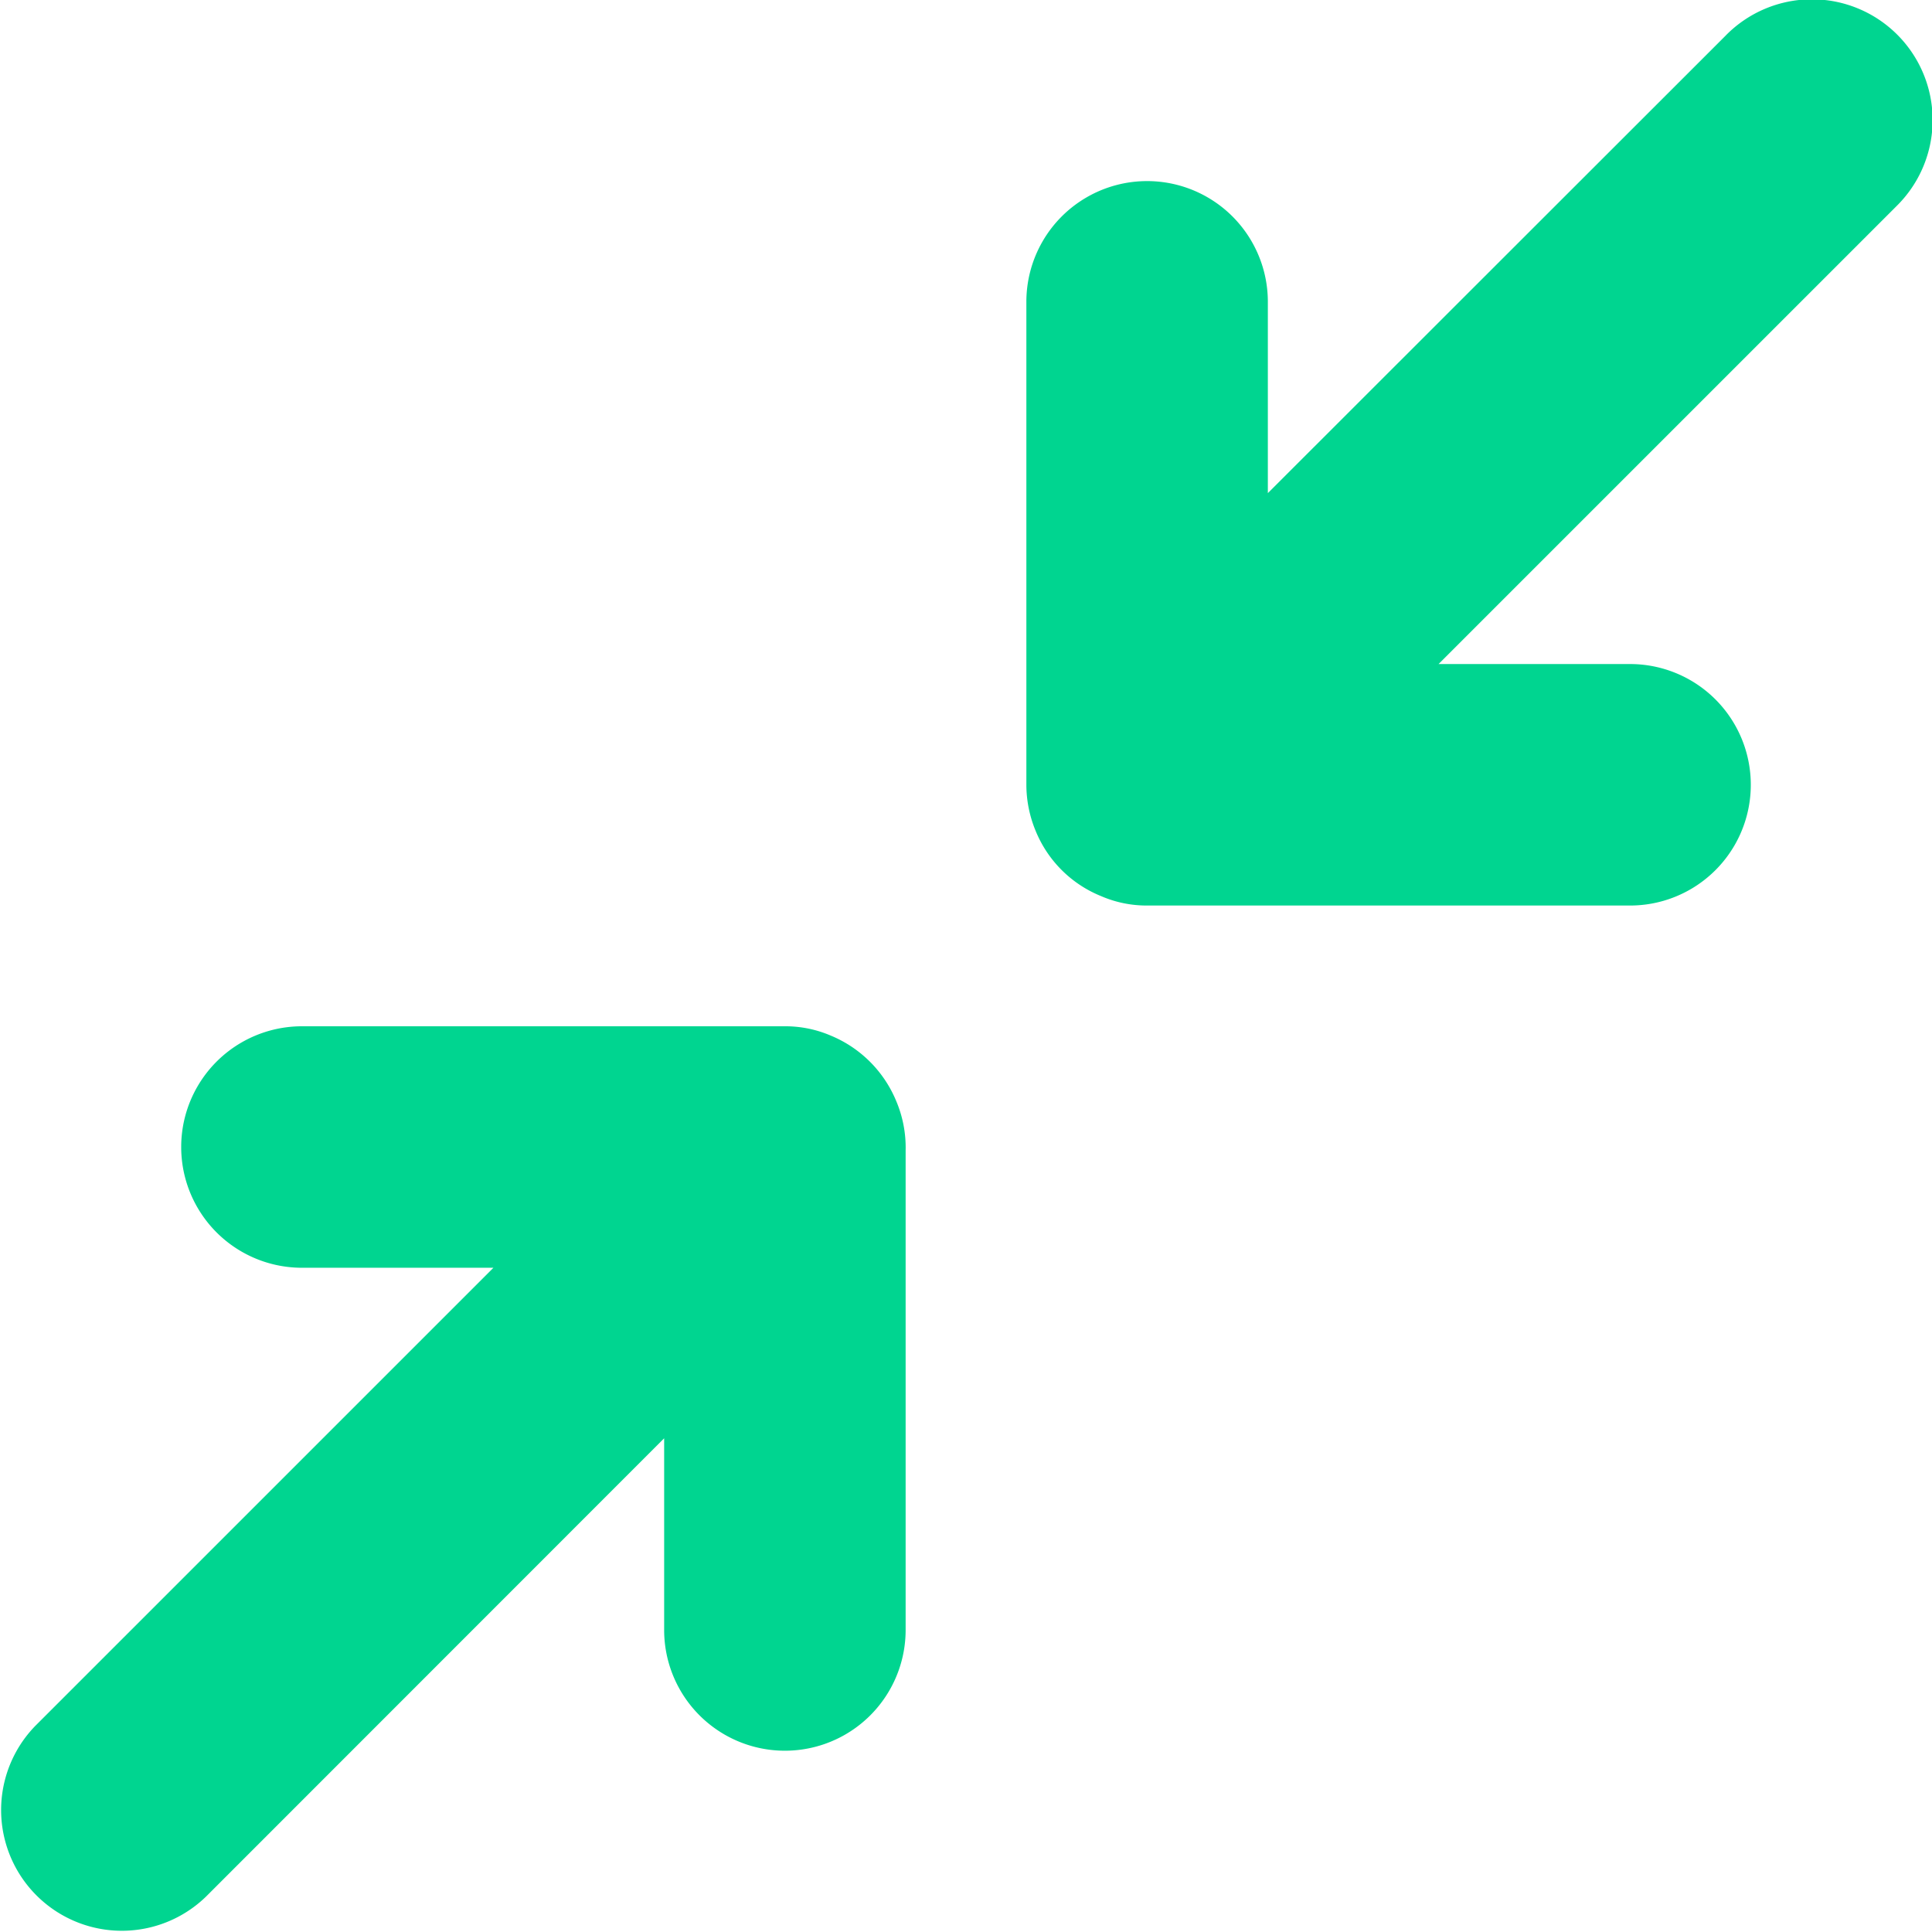 <svg xmlns="http://www.w3.org/2000/svg" width="90.623" height="90.619" viewBox="0 0 90.623 90.619">
  <path id="arrow-down-left-and-arrow-up-right-to-center" d="M80.925,1.639,59.445,23.106V14.133a5.663,5.663,0,1,0-11.327,0V36.787a5.658,5.658,0,0,0,.436,2.163,5.568,5.568,0,0,0,3.068,3.058,5.359,5.359,0,0,0,2.159.442H76.435a5.663,5.663,0,0,0,0-11.327H67.453L88.939,9.638a5.662,5.662,0,1,0-8.014-8ZM42.012,51.618a5.657,5.657,0,0,0-3.065-3.065,5.387,5.387,0,0,0-2.156-.439H14.138a5.663,5.663,0,1,0,0,11.327H23.12L1.634,80.926a5.663,5.663,0,0,0,8.008,8.008L31.128,67.44v8.991a5.663,5.663,0,1,0,11.327,0V53.937A5.588,5.588,0,0,0,42.012,51.618Z" transform="translate(0.025 0.025)" fill="#00d590"/>
</svg>
